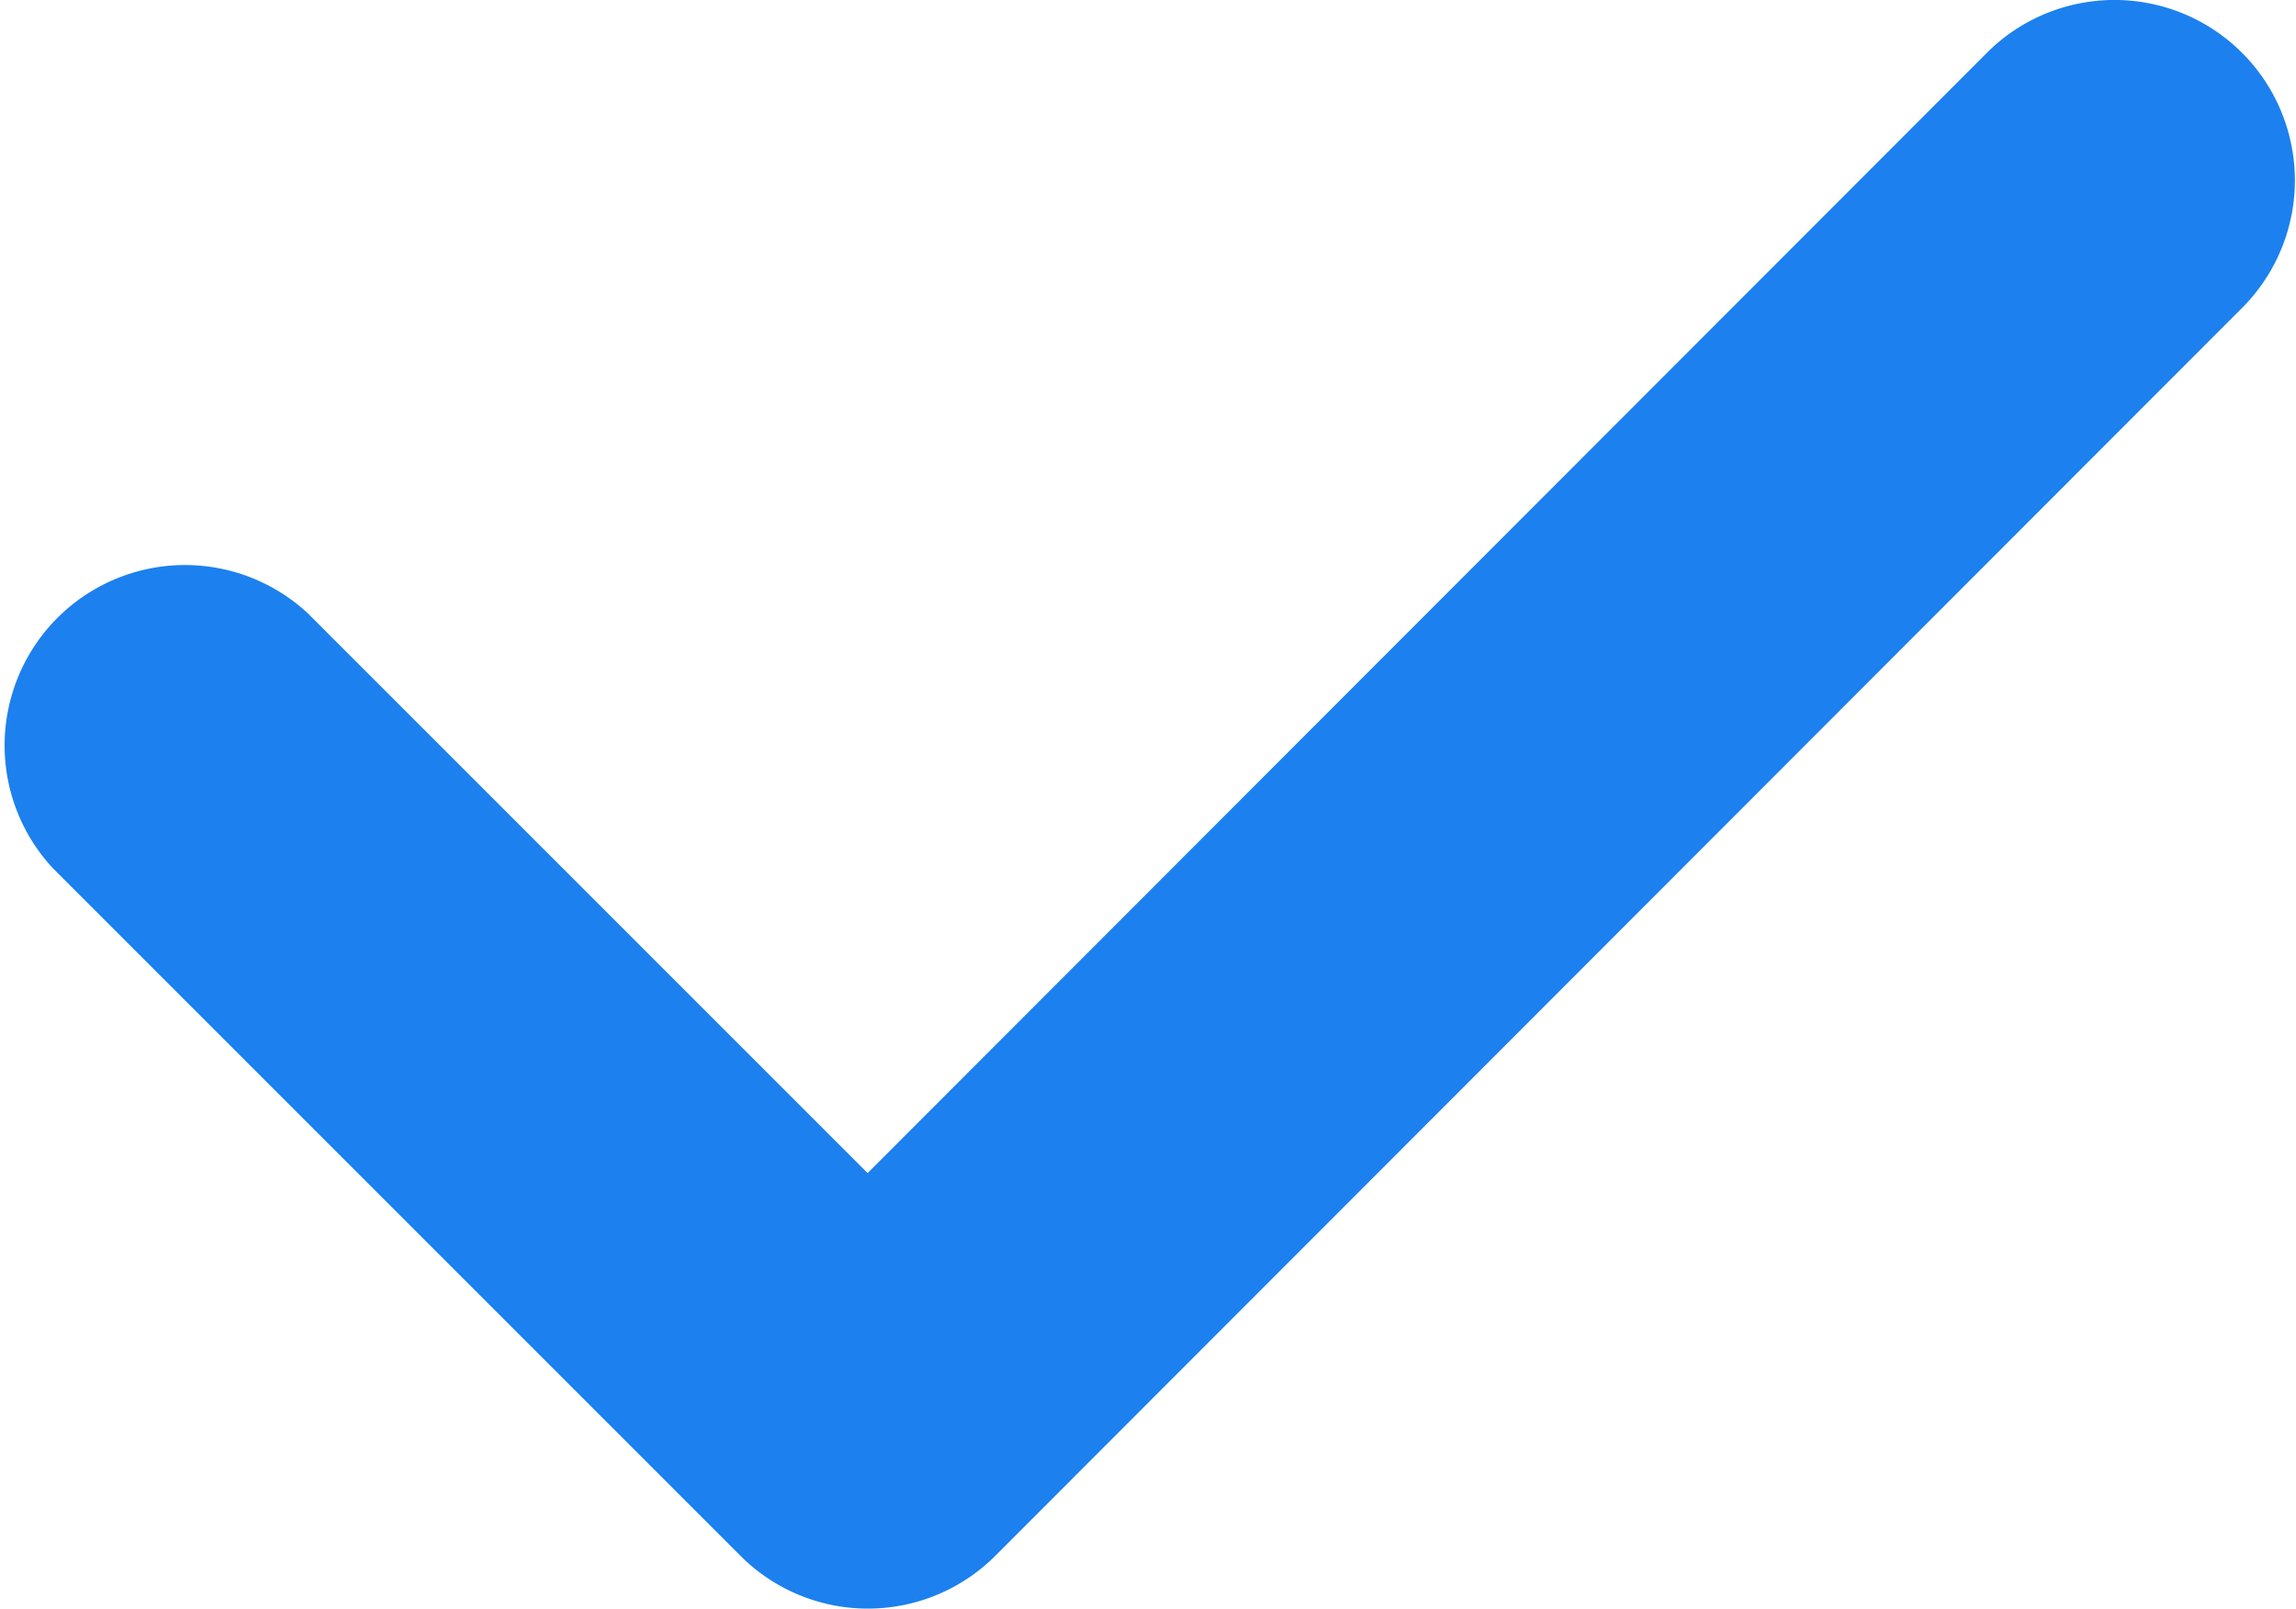 <svg xmlns="http://www.w3.org/2000/svg" width="16" height="11.21" viewBox="0 0 16 11.21">
  <path id="Path_169" data-name="Path 169" d="M6.075,87.835a1.254,1.254,0,0,1-.891-.369L.393,82.675A1.257,1.257,0,0,1,2.171,80.9l3.9,3.9,7.8-7.807a1.257,1.257,0,0,1,1.778,1.778L6.962,87.466A1.255,1.255,0,0,1,6.075,87.835Z" transform="translate(-0.025 -76.625)" fill="#1c80ef"/>
</svg>
